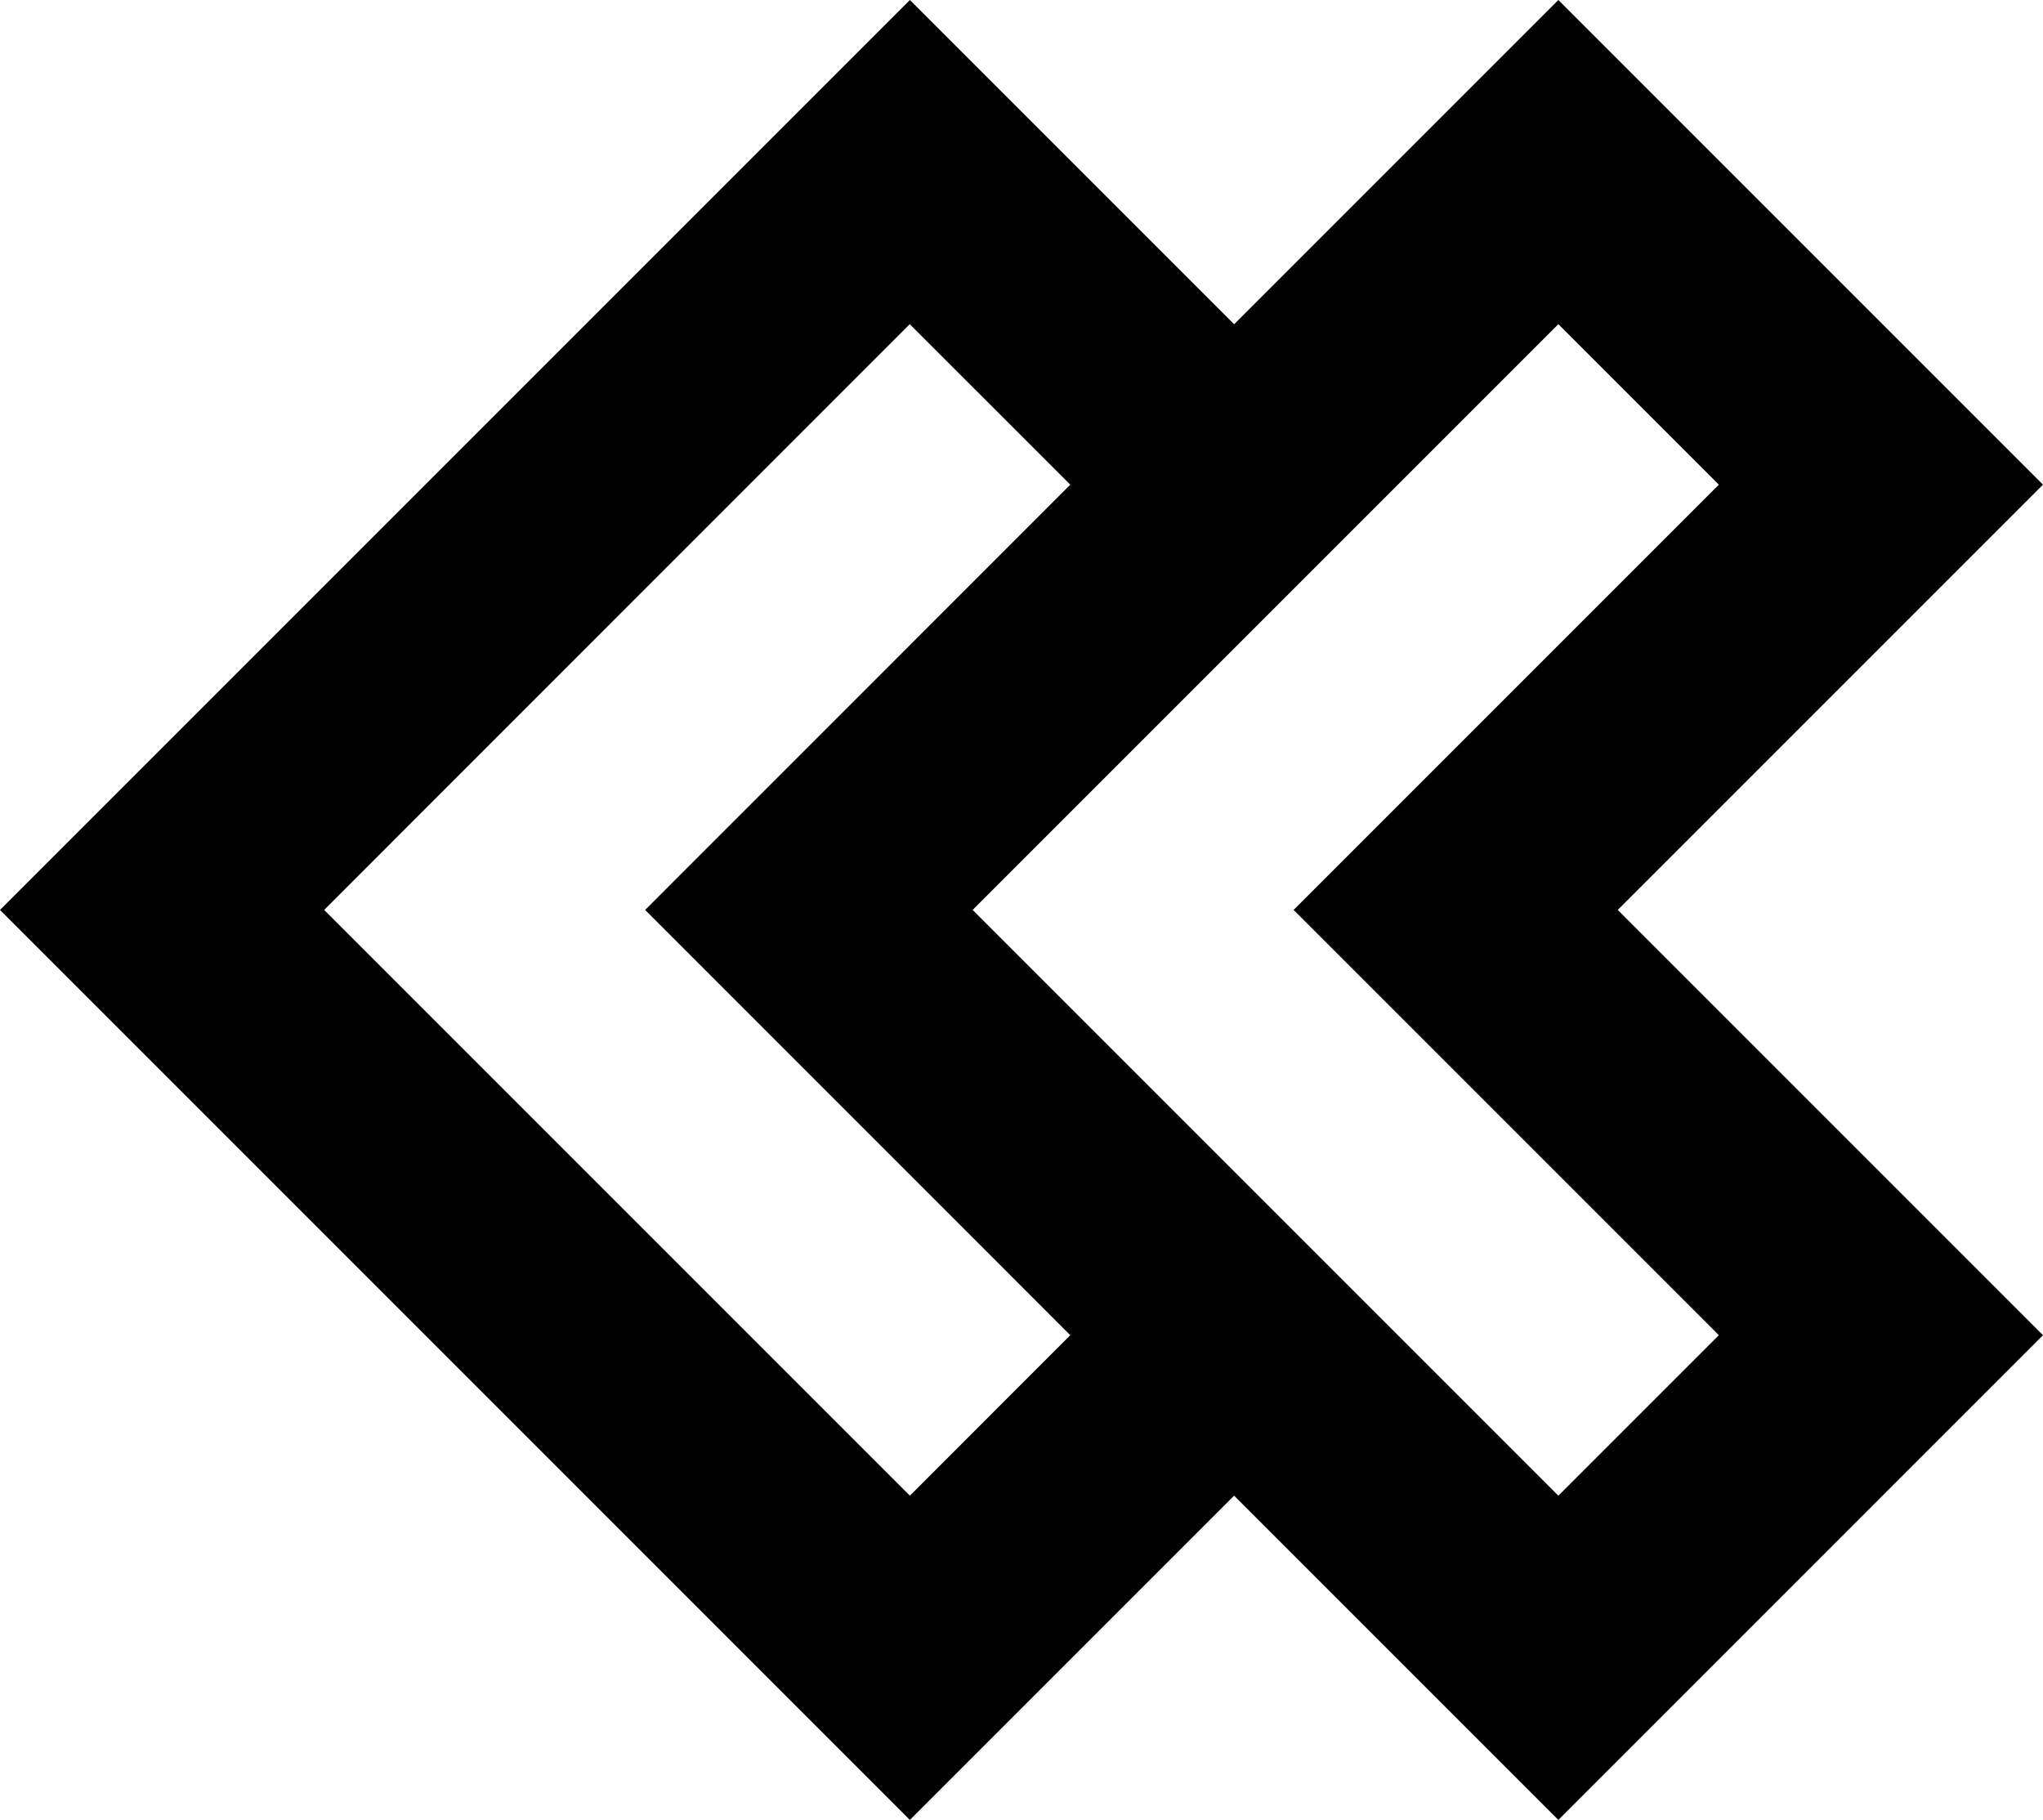 <svg id="Guides" xmlns="http://www.w3.org/2000/svg" viewBox="0 0 412.31 367.27"><path d="M130.87,183.63,314.5,0l97.81,97.81-85.82,85.82,85.82,85.82L314.5,367.27Zm130.2,0,85.82-85.82L314.5,65.42,196.29,183.63,314.5,301.84l32.39-32.39Z"/><path d="M0,183.63,183.63,0l97.82,97.81-85.82,85.82,85.82,85.82-97.82,97.82Zm130.2,0L216,97.81l-32.4-32.39L65.42,183.63,183.63,301.84,216,269.45Z"/></svg>